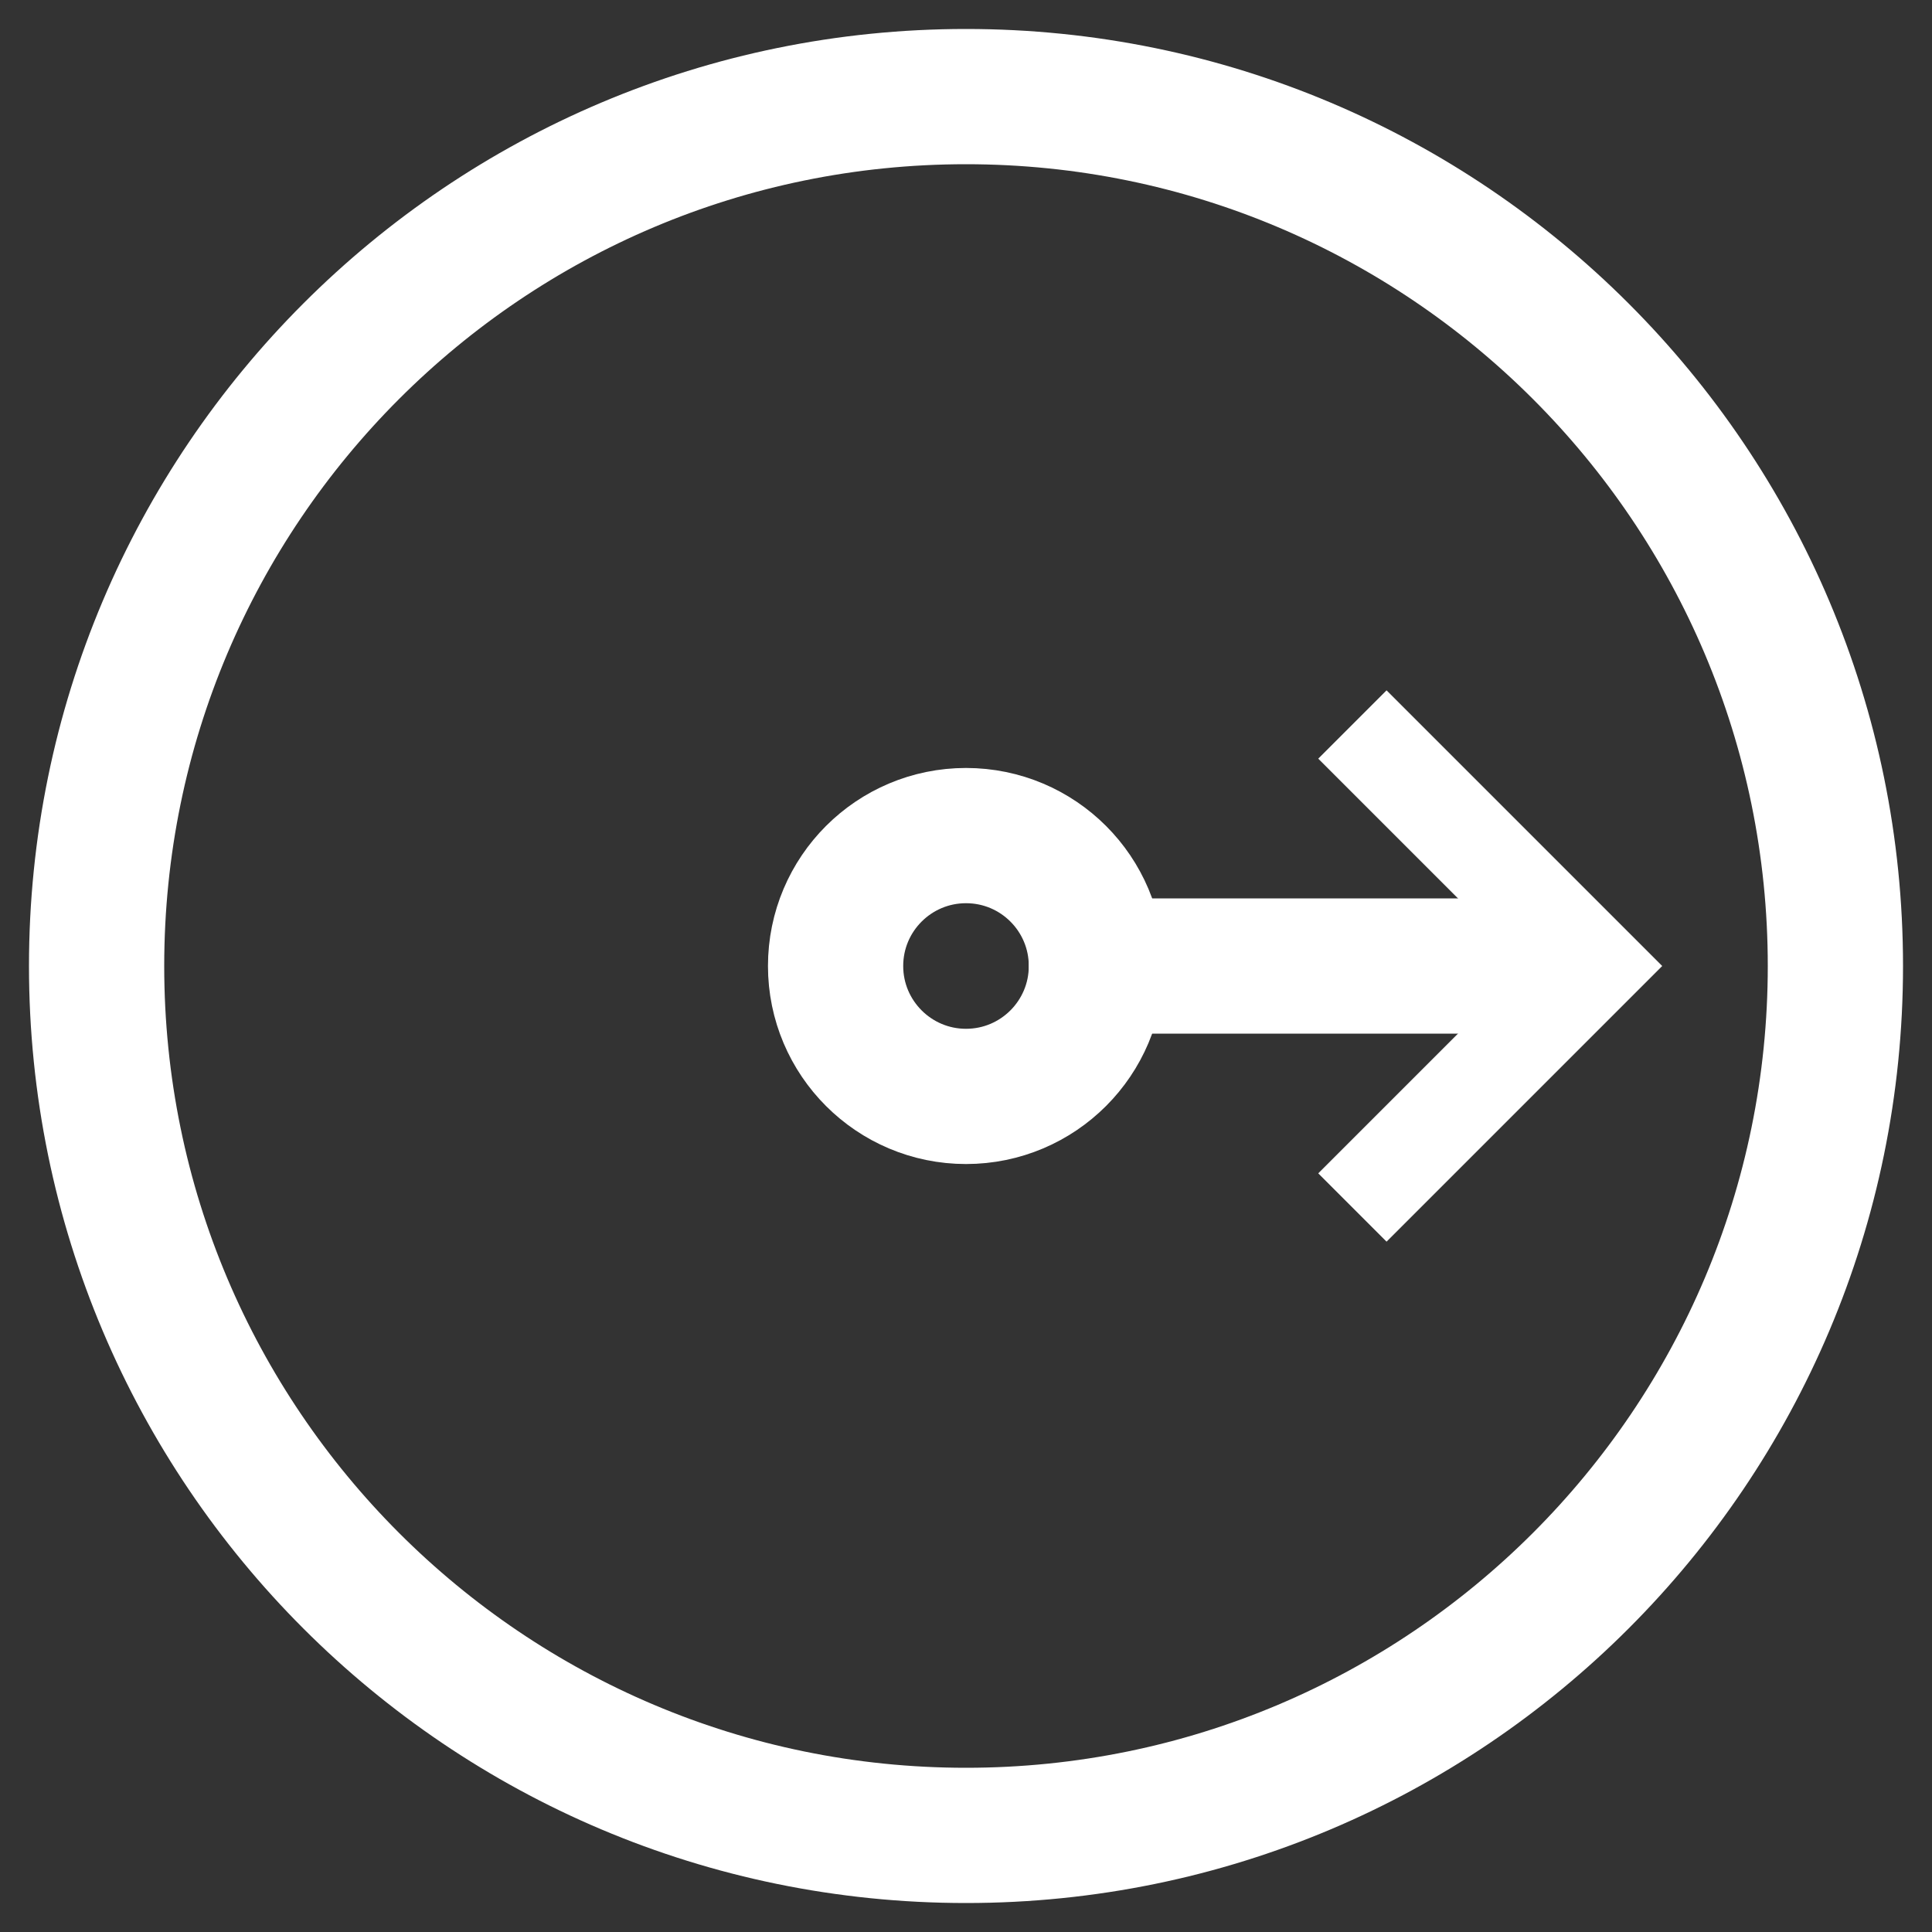<svg width="20" height="20" viewBox="0 0 20 20" fill="none" xmlns="http://www.w3.org/2000/svg">
<rect x="0" y="0" width="20" height="20" fill="#333333" stroke="none"/>
<g id="Group">
<path id="Vector" d="M11.35 9.3C10.963 9.3 10.65 9.613 10.65 10C10.65 10.387 10.963 10.7 11.35 10.7V9.3ZM11.35 10.7H16.3V9.3H11.35V10.7Z" fill="white"/>
<path id="Vector 317" d="M14 7.5L16.5 10L14 12.5" stroke="white"/>
<path id="Vector_2" d="M10 11.35C9.255 11.35 8.65 10.745 8.65 10C8.65 9.254 9.255 8.65 10 8.65C10.746 8.65 11.35 9.254 11.35 10C11.35 10.745 10.746 11.35 10 11.35Z" stroke="white" stroke-width="1.4"/>
<path id="Vector_3" d="M10 19C5.029 19 1 14.97 1 10C1 5.029 5.029 1 10 1C14.97 1 19 5.029 19 10C19 14.97 14.97 19 10 19Z" stroke="white" stroke-width="1.4"/>
</g>
</svg>
